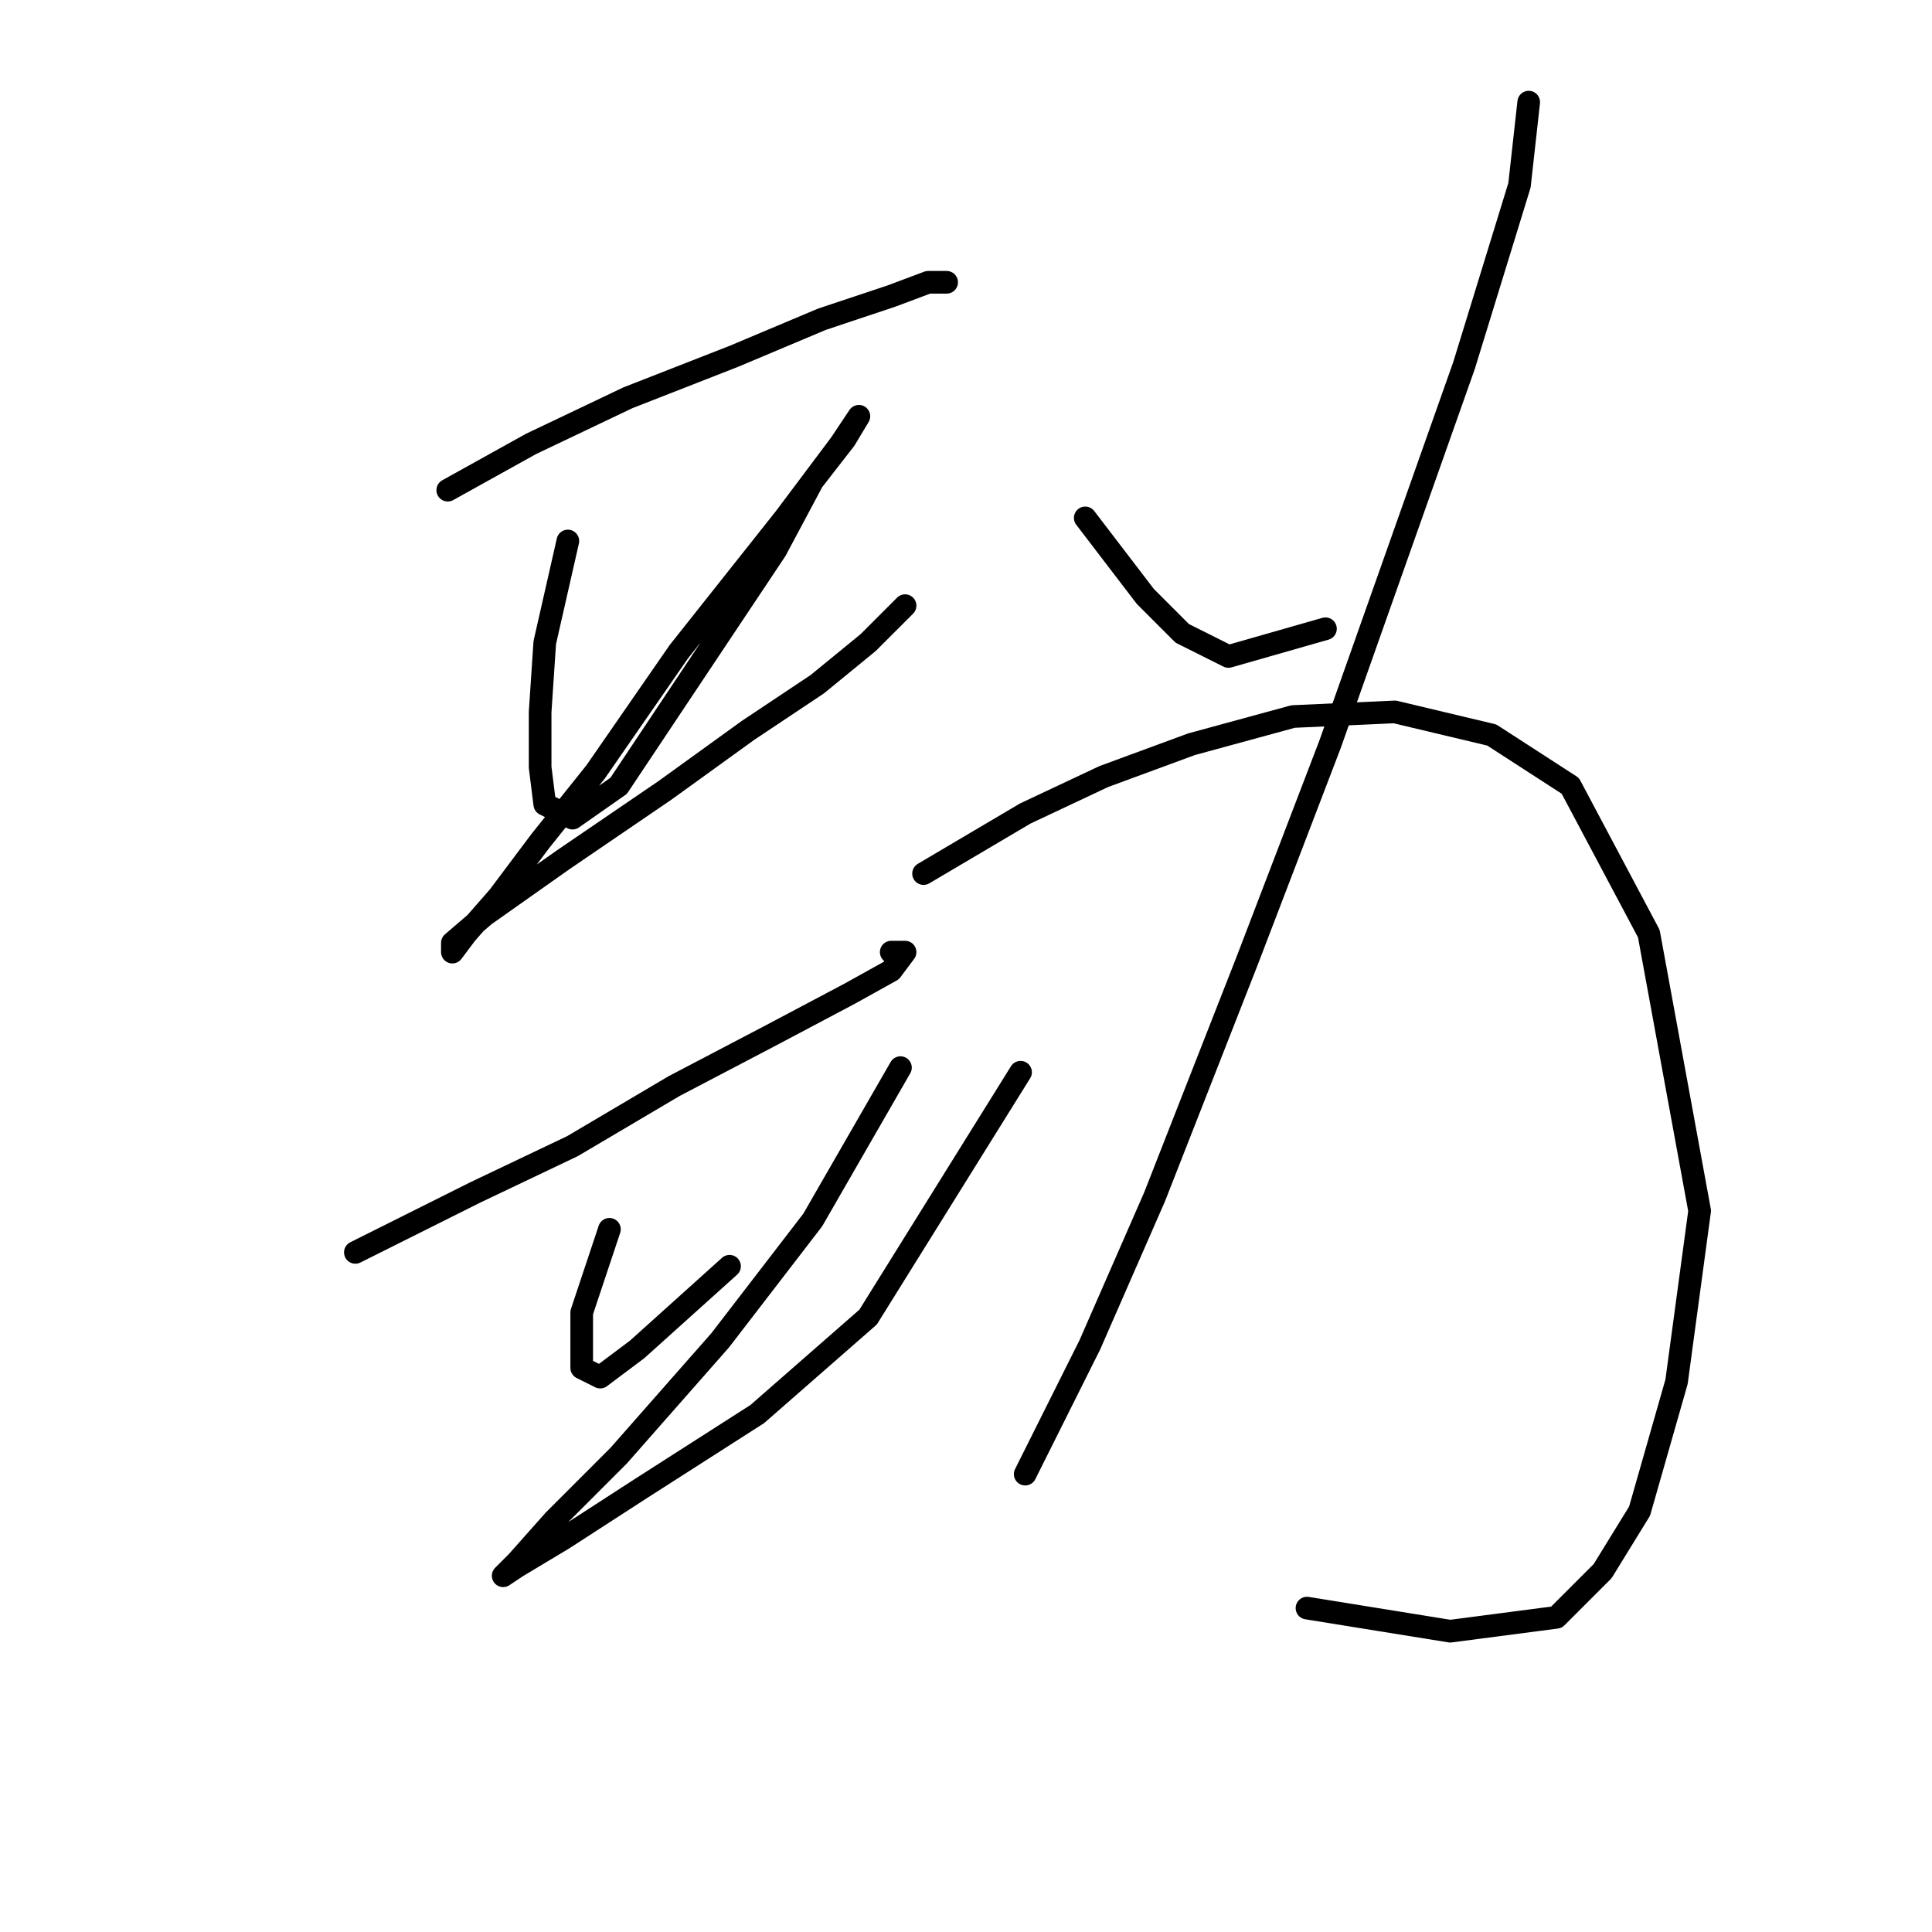 <?xml version="1.0" standalone="no"?>
    <svg width="256" height="256" xmlns="http://www.w3.org/2000/svg" version="1.1">
    <polyline stroke="black" stroke-width="3" stroke-linecap="round" fill="transparent" stroke-linejoin="round" points="59.329 64.95 70.347 58.829 83.201 52.707 97.28 47.198 108.91 42.302 118.091 39.241 122.988 37.405 125.437 37.405 123.6 37.405 123.6 37.405 " />
        <polyline stroke="black" stroke-width="3" stroke-linecap="round" fill="transparent" stroke-linejoin="round" points="75.244 71.683 72.183 85.149 71.571 94.331 71.571 101.677 72.183 106.573 75.856 108.41 81.977 104.125 102.789 72.907 107.686 63.726 111.97 58.216 113.807 55.156 113.807 55.156 111.358 58.829 104.013 68.622 89.934 86.374 78.916 102.289 71.571 111.47 66.062 118.816 61.777 123.713 59.941 126.161 59.941 124.937 64.226 121.264 74.631 113.919 88.098 104.737 99.116 96.78 108.298 90.658 115.031 85.149 119.928 80.253 119.928 80.253 " />
        <polyline stroke="black" stroke-width="3" stroke-linecap="round" fill="transparent" stroke-linejoin="round" points="47.086 165.948 63.001 157.991 75.856 151.87 89.322 143.912 102.177 137.179 112.582 131.67 118.091 128.61 119.928 126.161 118.091 126.161 118.091 126.161 " />
        <polyline stroke="black" stroke-width="3" stroke-linecap="round" fill="transparent" stroke-linejoin="round" points="80.753 162.888 77.08 173.906 77.08 178.191 77.08 181.251 79.528 182.475 84.425 178.803 96.668 167.785 96.668 167.785 " />
        <polyline stroke="black" stroke-width="3" stroke-linecap="round" fill="transparent" stroke-linejoin="round" points="119.316 141.464 107.686 161.664 95.443 177.579 81.977 192.881 73.407 201.451 68.51 206.96 66.674 208.796 68.51 207.572 74.631 203.899 85.037 197.166 100.34 187.372 115.031 174.518 135.231 142.076 135.231 142.076 " />
        <polyline stroke="black" stroke-width="3" stroke-linecap="round" fill="transparent" stroke-linejoin="round" points="143.8 68.622 151.758 79.028 156.655 83.925 162.776 86.986 175.63 83.313 175.63 83.313 " />
        <polyline stroke="black" stroke-width="3" stroke-linecap="round" fill="transparent" stroke-linejoin="round" points="202.563 13.532 201.339 24.55 193.994 48.423 176.242 98.616 165.224 127.385 152.982 158.603 144.412 178.191 135.843 195.33 135.843 195.33 " />
        <polyline stroke="black" stroke-width="3" stroke-linecap="round" fill="transparent" stroke-linejoin="round" points="122.376 115.755 135.843 107.798 146.249 102.901 157.879 98.616 171.345 94.943 184.812 94.331 197.666 97.392 208.072 104.125 218.478 123.713 225.211 160.439 222.151 183.088 217.254 200.227 212.357 208.184 206.236 214.305 192.157 216.142 173.182 213.081 173.182 213.081 " />
        </svg>